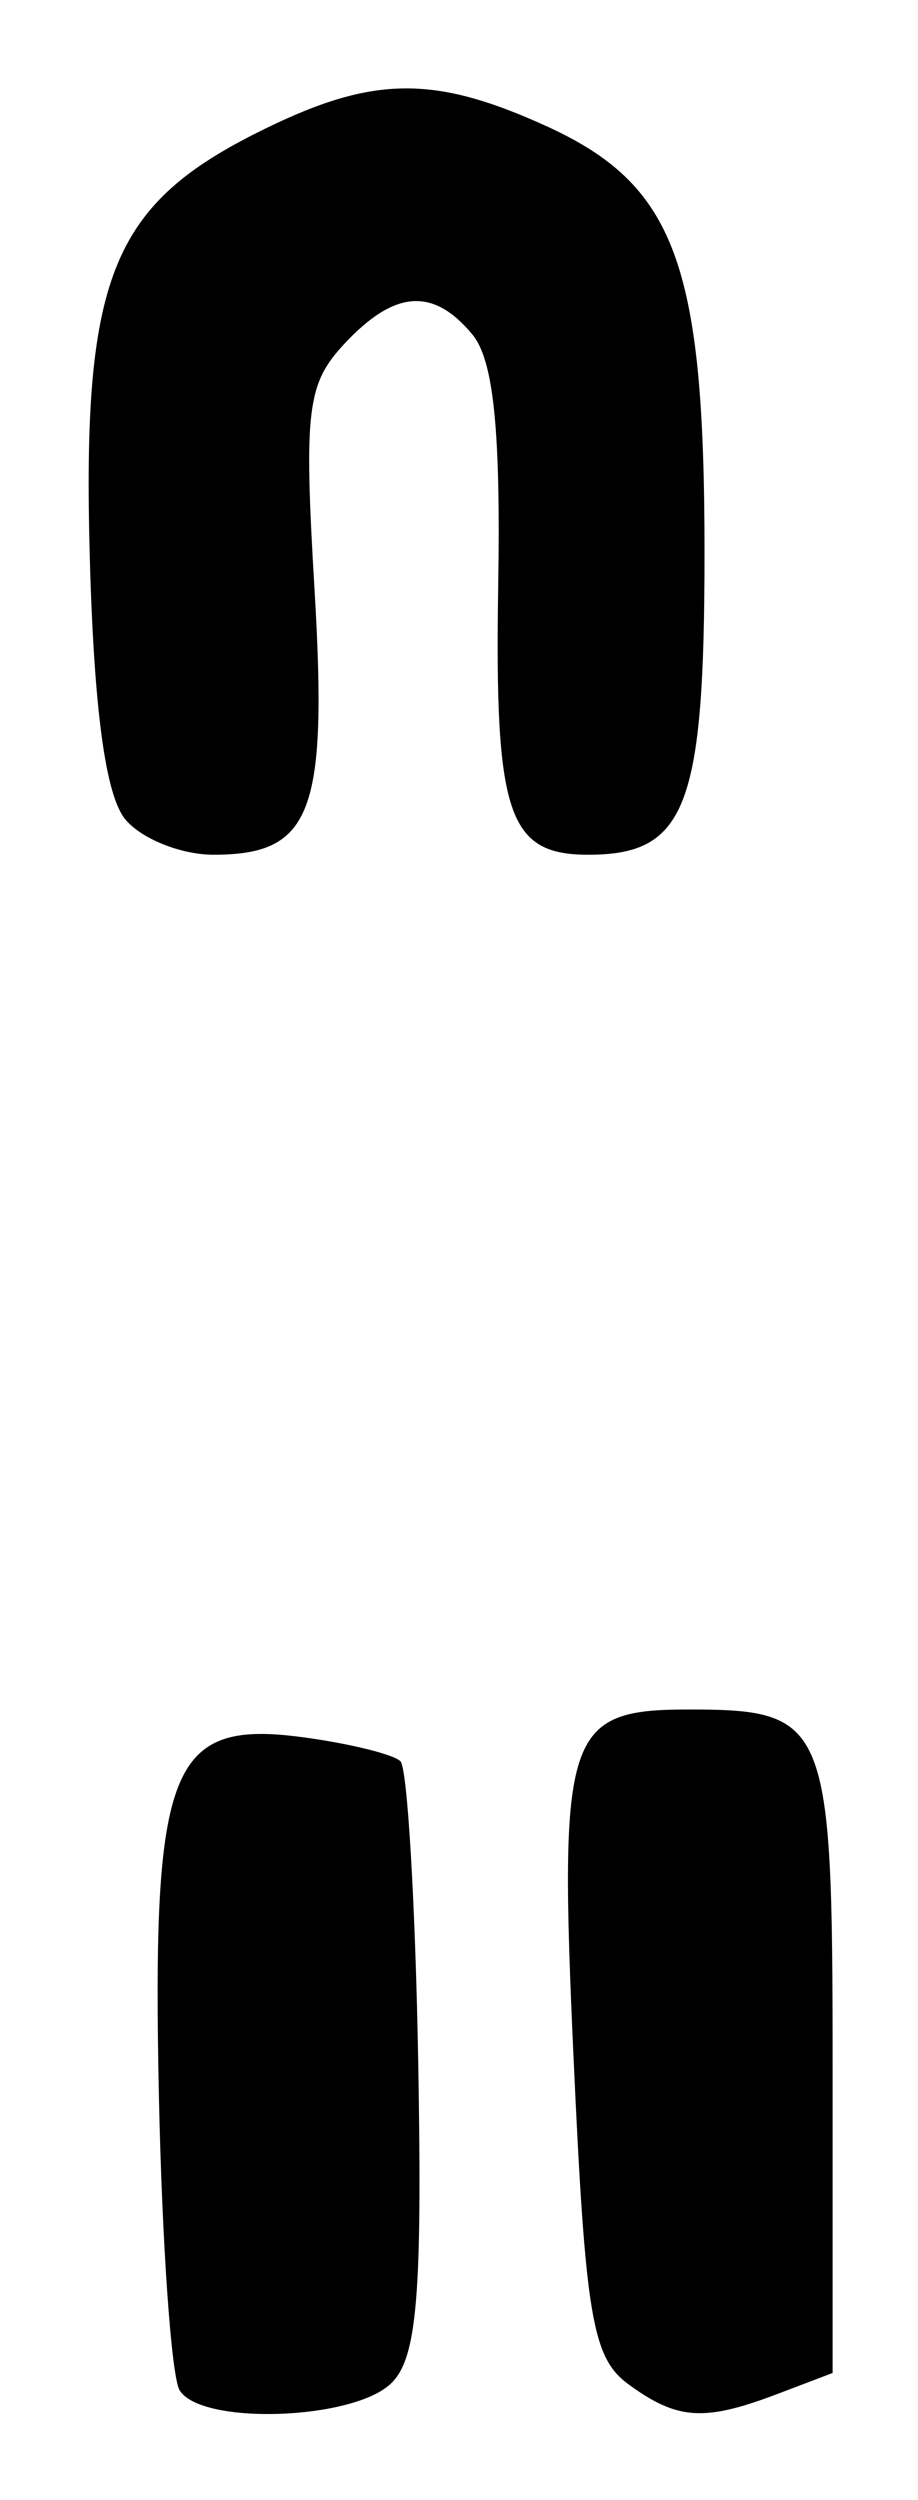 <?xml version="1.0" encoding="UTF-8" standalone="no"?>
<!-- Created with Inkscape (http://www.inkscape.org/) -->

<svg
   version="1.1"
   id="svg62"
   width="57.333"
   height="156"
   viewBox="0 0 57.333 156"
   xmlns="http://www.w3.org/2000/svg"
   xmlns:svg="http://www.w3.org/2000/svg">
  <defs
     id="defs66" />
  <g
     id="g68">
    <path
       style="fill:#000000;stroke-width:1.333"
       d="m 11.22,149.15 c -0.516,-0.834 -1.099,-9.084 -1.295,-18.333 -0.44,-20.668 0.707,-23.53 8.986,-22.42 2.92,0.392 5.665,1.067 6.099,1.502 0.434,0.434 0.934,8.893 1.11,18.797 0.257,14.47 -0.069,18.396 -1.662,19.989 -2.328,2.328 -11.88,2.663 -13.238,0.465 z m 28.035,-0.374 c -2.266,-1.655 -2.693,-4.187 -3.432,-20.333 -0.932,-20.384 -0.473,-21.776 7.186,-21.776 8.679,0 8.991,0.765 8.991,22.08 V 148.066 l -3.42,1.3 c -4.598,1.748 -6.269,1.642 -9.325,-0.59 z M 7.83,51.133 C 6.597,49.65 5.872,44.319 5.608,34.799 5.129,17.492 6.93,12.881 15.949,8.333 23.133,4.711 26.948,4.612 34.101,7.86 c 8.067,3.664 9.899,8.583 9.899,26.579 0,15.913 -1.146,18.894 -7.265,18.894 -5.011,0 -5.852,-2.513 -5.62,-16.792 0.158,-9.714 -0.291,-14.073 -1.611,-15.667 -2.452,-2.958 -4.866,-2.781 -8.004,0.587 -2.326,2.496 -2.524,4.131 -1.858,15.297 0.832,13.952 -0.166,16.575 -6.308,16.575 -2.02,0 -4.497,-0.99 -5.503,-2.201 z"
       id="path1084" />
  </g>
</svg>

